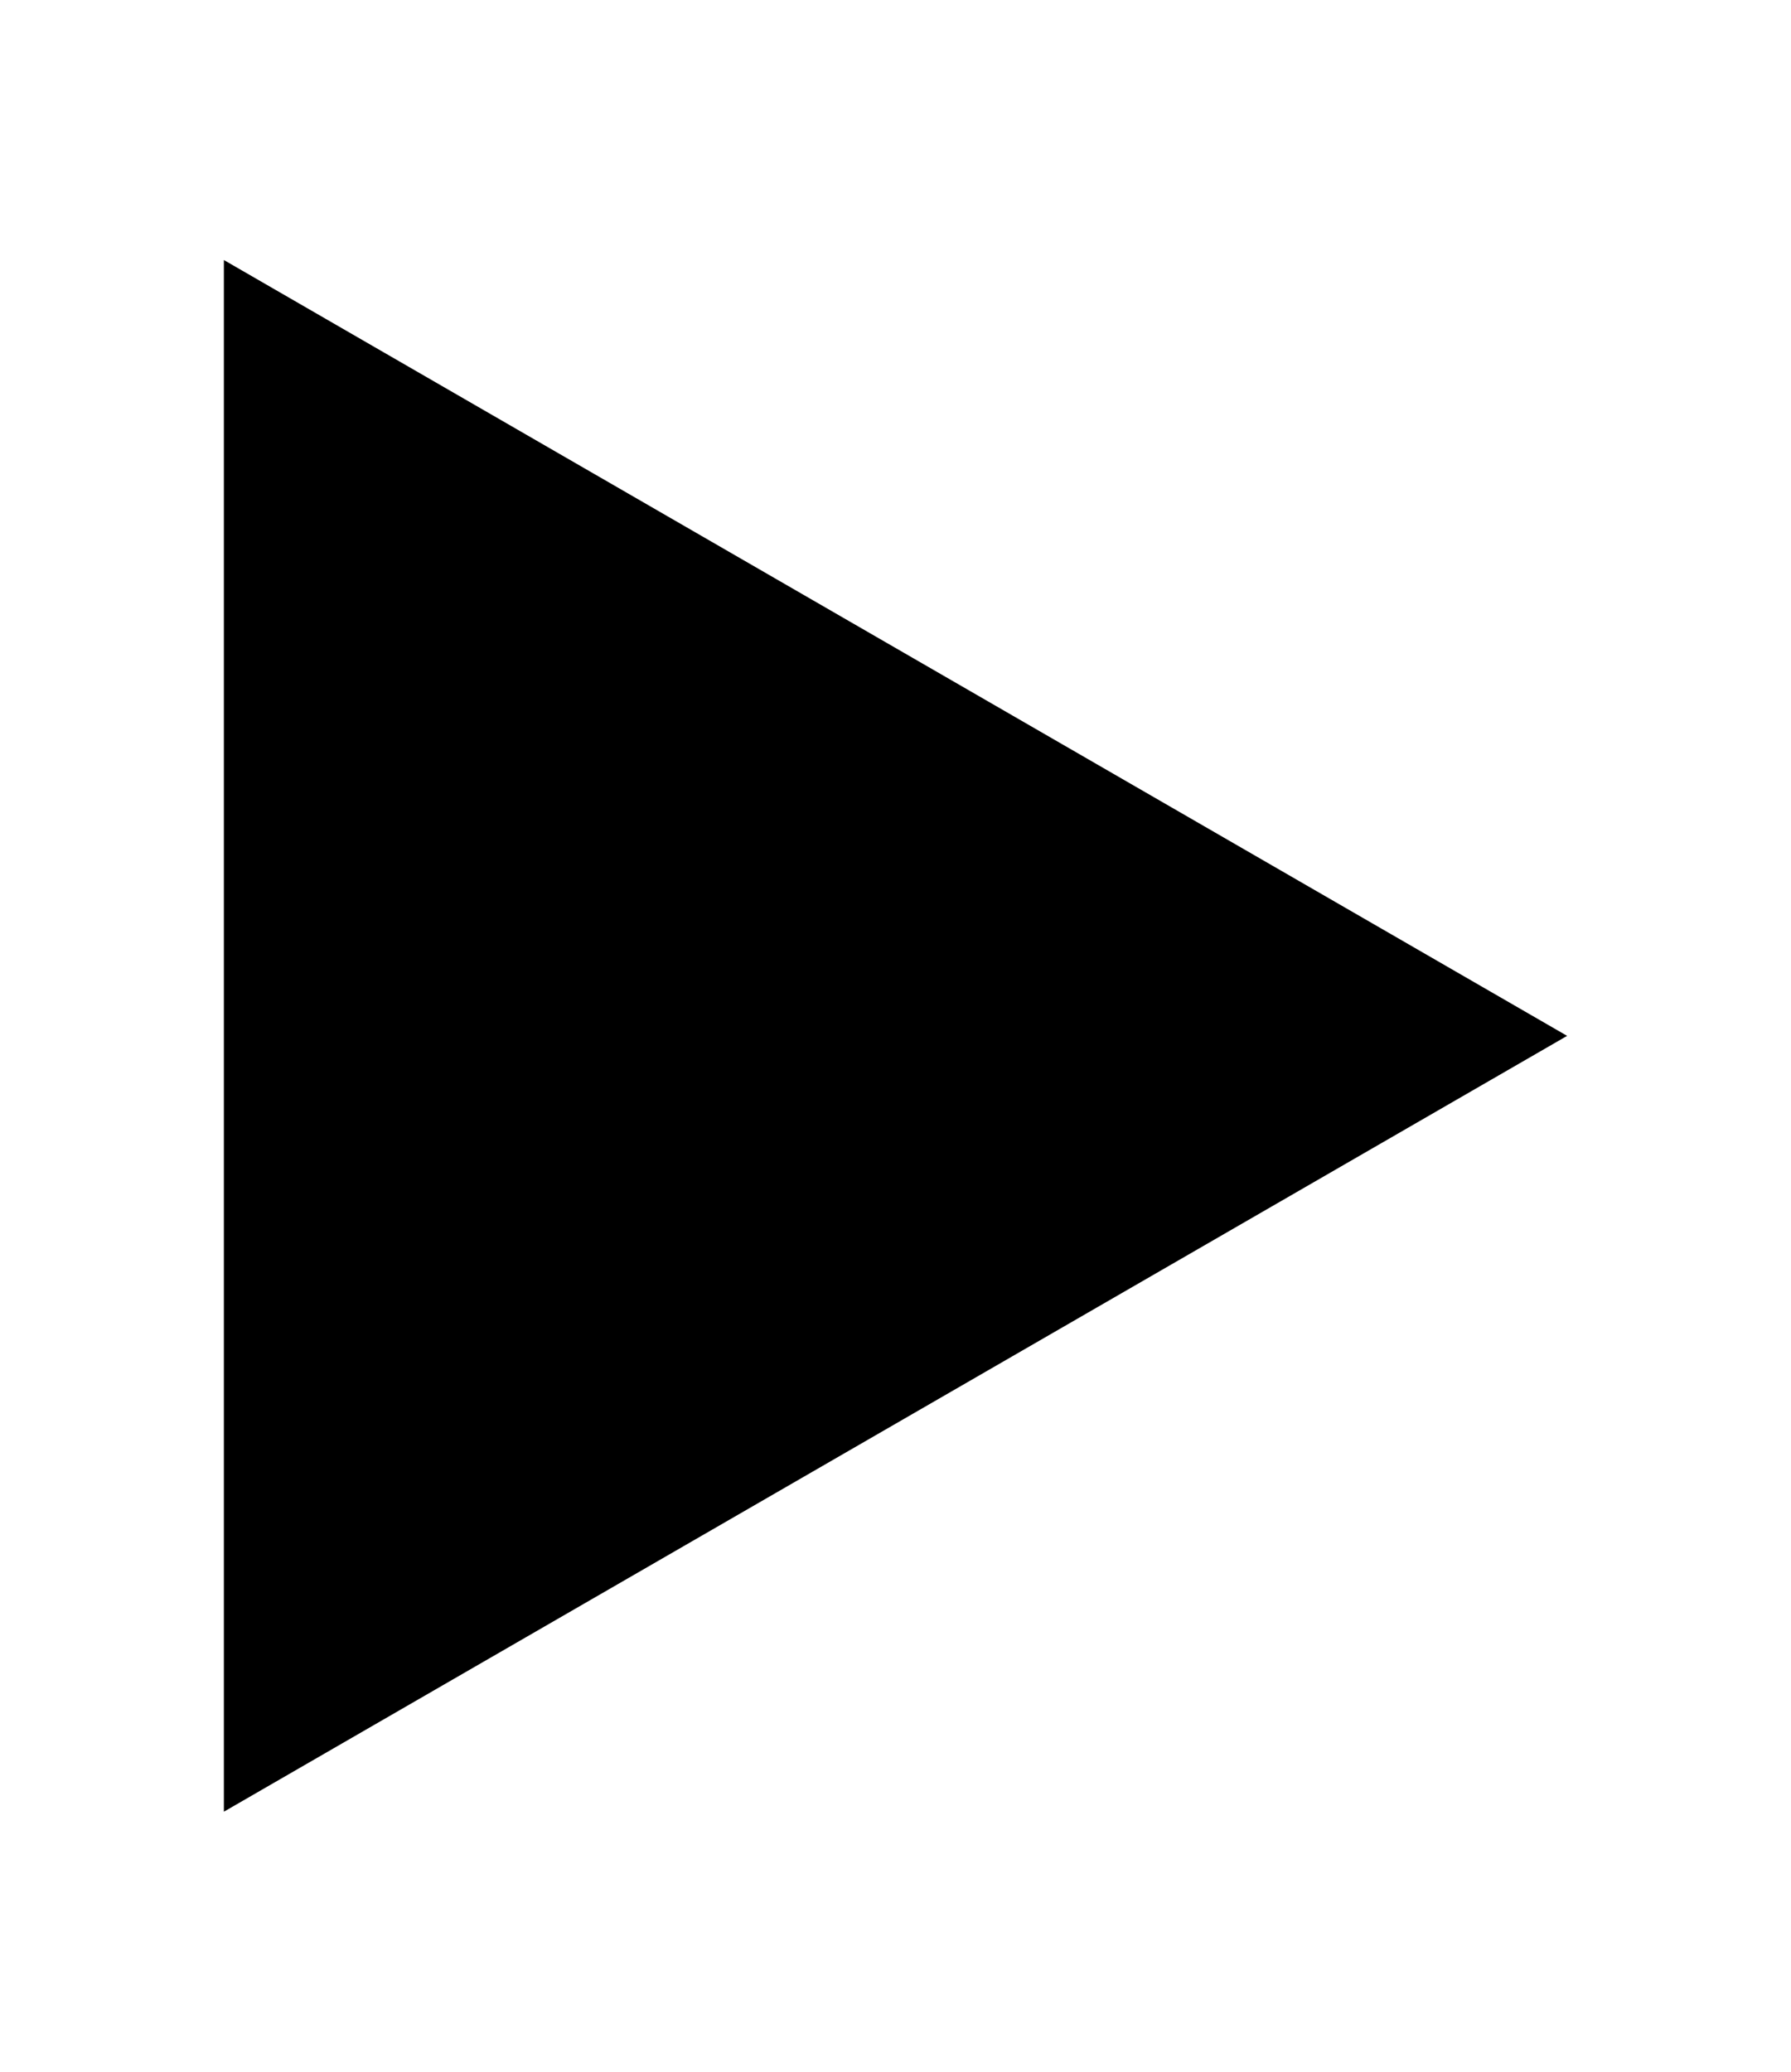 <svg width="32" height="37" viewBox="0 0 32 37" fill="current" xmlns="http://www.w3.org/2000/svg">
<g filter="url(#filter0_d_273_863)">
<path d="M28 14.5L4 28.356L4 0.644L28 14.5Z" fill="current"/>
</g>
<defs>
<filter id="filter0_d_273_863" x="0" y="0.644" width="32" height="35.713" filterUnits="userSpaceOnUse" color-interpolation-filters="sRGB">
<feFlood flood-opacity="0" result="BackgroundImageFix"/>
<feColorMatrix in="SourceAlpha" type="matrix" values="0 0 0 0 0 0 0 0 0 0 0 0 0 0 0 0 0 0 127 0" result="hardAlpha"/>
<feOffset dy="4"/>
<feGaussianBlur stdDeviation="2"/>
<feComposite in2="hardAlpha" operator="out"/>
<feColorMatrix type="matrix" values="0 0 0 0 0 0 0 0 0 0 0 0 0 0 0 0 0 0 0.12 0"/>
<feBlend mode="normal" in2="BackgroundImageFix" result="effect1_dropShadow_273_863"/>
<feBlend mode="normal" in="SourceGraphic" in2="effect1_dropShadow_273_863" result="shape"/>
</filter>
</defs>
</svg>

